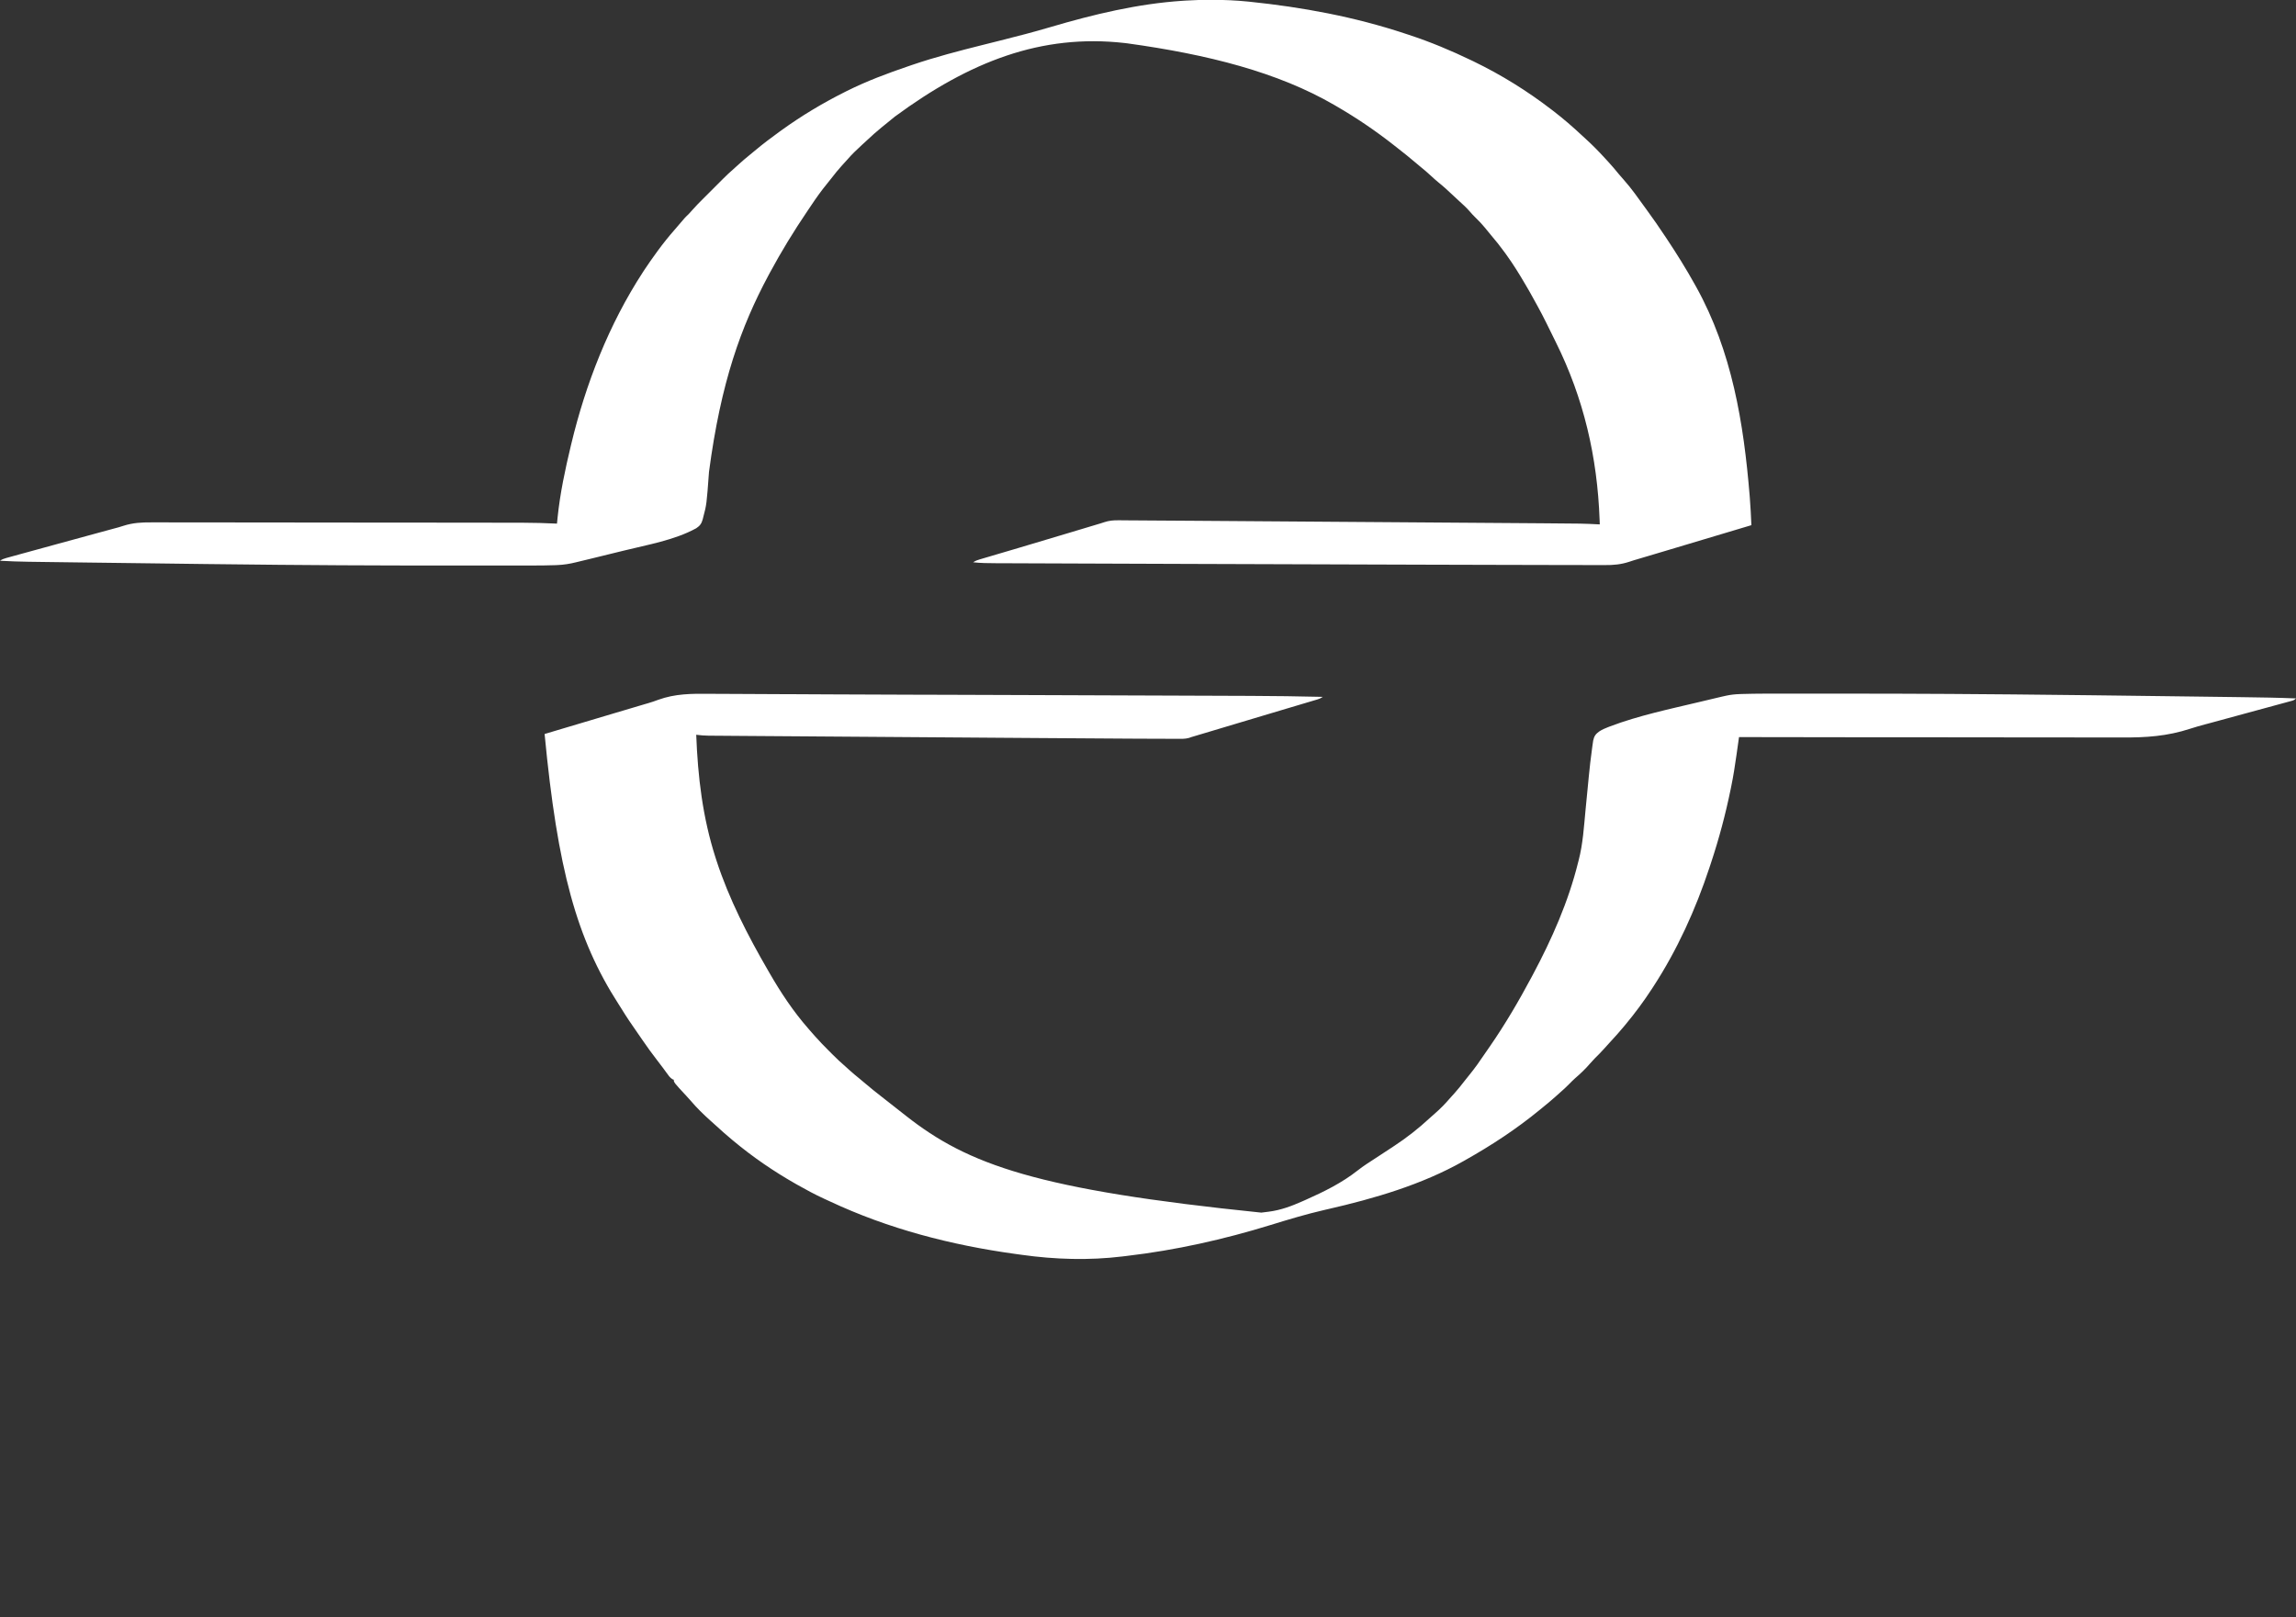 <?xml version="1.0" encoding="UTF-8" standalone="no"?>
<!-- Generator: https://ezgif.com/png-to-svg -->

<svg
   version="1.1"
   width="2968"
   height="2091"
   id="svg11"
   sodipodi:docname="icon_pepe.svg"
   inkscape:version="1.4.2 (ebf0e940, 2025-05-08)"
   xmlns:inkscape="http://www.inkscape.org/namespaces/inkscape"
   xmlns:sodipodi="http://sodipodi.sourceforge.net/DTD/sodipodi-0.dtd"
   xmlns="http://www.w3.org/2000/svg"
   xmlns:svg="http://www.w3.org/2000/svg">
  <rect width="100%" height="100%" fill="#333333" stroke="none"/>
  <defs
     id="defs11" />
  <sodipodi:namedview
     id="namedview11"
     pagecolor="#ffffff"
     bordercolor="#000000"
     borderopacity="0.25"
     inkscape:showpageshadow="2"
     inkscape:pageopacity="0.0"
     inkscape:pagecheckerboard="0"
     inkscape:deskcolor="#d1d1d1"
     inkscape:zoom="0.27628384"
     inkscape:cx="1981.6577"
     inkscape:cy="1485.7908"
     inkscape:window-width="1800"
     inkscape:window-height="1130"
     inkscape:window-x="0"
     inkscape:window-y="39"
     inkscape:window-maximized="0"
     inkscape:current-layer="svg11" />
  <path
     d="M0 0 C1.24 0 1.24 0 2.5 0 C17.61 0.04 32.58 0.65 47.62 2.19 C48.38 2.27 49.14 2.34 49.93 2.42 C118.2 9.48 185.51 21.9 250.74 43.56 C252.54 44.16 254.33 44.75 256.13 45.33 C283.71 54.38 310.48 65.6 336.62 78.19 C338.15 78.92 338.15 78.92 339.7 79.67 C375.46 96.98 409.15 117.95 440.62 142.19 C441.23 142.65 441.83 143.11 442.45 143.58 C455.51 153.62 467.9 164.35 479.93 175.61 C481.7 177.26 483.49 178.89 485.28 180.53 C493.61 188.16 501.46 196.11 509.06 204.47 C510.5 206.05 511.95 207.62 513.41 209.19 C518.3 214.5 522.95 219.96 527.48 225.58 C529.45 227.97 531.48 230.27 533.56 232.56 C543.8 243.99 552.6 256.8 561.62 269.19 C562.31 270.12 562.31 270.12 563 271.07 C571.51 282.69 579.67 294.5 587.62 306.5 C588.19 307.35 588.76 308.2 589.34 309.08 C602.17 328.38 614.35 347.93 625.62 368.19 C626.16 369.14 626.69 370.09 627.23 371.07 C673.49 454.36 688.69 547.23 696.38 641.12 C696.46 642.21 696.46 642.21 696.55 643.31 C697.52 655.26 698.1 667.21 698.62 679.19 C660.2 690.74 621.77 702.25 583.31 713.69 C581.48 714.23 579.65 714.78 577.82 715.32 C573.44 716.63 569.05 717.93 564.67 719.24 C563.06 719.71 561.45 720.19 559.85 720.67 C557.62 721.33 555.39 722 553.16 722.66 C551.91 723.03 550.67 723.4 549.39 723.78 C548.69 723.98 547.98 724.18 547.26 724.39 C545.15 725.03 543.05 725.72 540.97 726.44 C530.11 730.05 520.32 730.89 508.93 730.79 C507.07 730.79 505.22 730.79 503.36 730.8 C498.2 730.81 493.05 730.79 487.9 730.76 C482.1 730.74 476.3 730.74 470.5 730.74 C460.04 730.74 449.58 730.72 439.11 730.68 C427.78 730.64 416.44 730.61 405.1 730.6 C403.64 730.59 402.18 730.59 400.72 730.59 C398.5 730.59 396.27 730.58 394.05 730.58 C354.39 730.52 314.73 730.4 275.06 730.27 C256.96 730.21 238.86 730.15 220.76 730.1 C214.4 730.08 208.04 730.06 201.68 730.04 C200.97 730.04 200.26 730.03 199.52 730.03 C124.76 729.81 50 729.56 -24.76 729.3 C-34.24 729.27 -43.71 729.23 -53.18 729.2 C-88.39 729.08 -123.59 728.96 -158.79 728.82 C-161.67 728.81 -164.55 728.8 -167.44 728.79 C-168.5 728.78 -168.5 728.78 -169.58 728.78 C-180.2 728.74 -190.81 728.7 -201.43 728.66 C-213.37 728.62 -225.31 728.58 -237.26 728.53 C-243.31 728.5 -249.37 728.48 -255.43 728.46 C-260.96 728.44 -266.49 728.42 -272.02 728.4 C-274.01 728.39 -276.01 728.38 -278 728.38 C-287.84 728.35 -297.58 728.27 -307.38 727.19 C-304.37 725.19 -302.11 724.38 -298.67 723.37 C-297.48 723.02 -296.28 722.66 -295.05 722.3 C-293.72 721.91 -292.39 721.52 -291.06 721.13 C-289.65 720.71 -288.24 720.3 -286.83 719.88 C-283.77 718.97 -280.72 718.07 -277.66 717.17 C-270.21 714.98 -262.76 712.78 -255.31 710.58 C-252.65 709.79 -249.98 709 -247.32 708.21 C-226.32 702 -205.35 695.7 -184.38 689.4 C-180.4 688.21 -176.41 687.01 -172.42 685.81 C-163.78 683.22 -155.15 680.62 -146.51 678.03 C-145.21 677.64 -143.9 677.25 -142.6 676.87 C-141.11 676.41 -139.63 675.93 -138.17 675.42 C-131.83 673.31 -126.21 672.78 -119.56 672.88 C-118.53 672.89 -117.5 672.89 -116.44 672.89 C-113.05 672.91 -109.66 672.94 -106.27 672.98 C-103.85 672.99 -101.43 673.01 -99.01 673.02 C-93.96 673.04 -88.92 673.08 -83.88 673.12 C-76.82 673.19 -69.77 673.23 -62.71 673.26 C-49.78 673.33 -36.86 673.42 -23.93 673.51 C-17.96 673.55 -11.98 673.6 -6.01 673.64 C7.65 673.73 21.31 673.83 34.97 673.93 C45.52 674.01 56.06 674.08 66.61 674.16 C69.67 674.18 72.74 674.2 75.8 674.22 C76.57 674.23 77.33 674.23 78.11 674.24 C99.45 674.39 120.79 674.55 142.13 674.7 C142.93 674.71 143.73 674.71 144.56 674.72 C148.6 674.75 152.65 674.78 156.7 674.81 C157.5 674.81 158.31 674.82 159.14 674.82 C160.76 674.84 162.39 674.85 164.01 674.86 C189.36 675.04 214.71 675.22 240.07 675.4 C268.69 675.6 297.32 675.81 325.95 676.02 C329.01 676.04 332.06 676.06 335.12 676.08 C335.87 676.09 336.62 676.09 337.4 676.1 C349.43 676.19 361.46 676.27 373.5 676.36 C385.59 676.44 397.69 676.53 409.78 676.62 C416.31 676.67 422.85 676.71 429.38 676.76 C480.32 677.1 480.32 677.1 502.62 678.19 C502.55 676.25 502.55 676.25 502.48 674.28 C502.46 673.55 502.43 672.82 502.4 672.08 C499.44 590.98 481.94 515.27 445.73 442.41 C444.53 440 443.34 437.59 442.16 435.18 C427.94 406.19 427.94 406.19 412.26 377.96 C410.4 374.81 408.57 371.65 406.74 368.48 C398.91 355 390.75 341.83 381.62 329.19 C381.11 328.48 380.6 327.77 380.08 327.05 C374.1 318.82 367.85 310.9 361.2 303.2 C358.8 300.39 356.49 297.52 354.19 294.62 C350.37 289.93 346.24 285.68 341.92 281.46 C339.21 278.8 336.62 276.11 334.19 273.19 C330.26 268.59 325.76 264.6 321.29 260.54 C318.71 258.19 316.15 255.8 313.61 253.4 C307.01 247.13 300.39 241.04 293.27 235.36 C290.28 232.91 287.45 230.32 284.62 227.69 C280.05 223.43 275.33 219.41 270.46 215.49 C267.92 213.43 265.43 211.33 262.94 209.2 C256.29 203.52 249.48 198.06 242.57 192.7 C240.48 191.08 238.41 189.44 236.34 187.8 C212.69 169.18 187.68 152.25 161.62 137.19 C160.9 136.76 160.17 136.34 159.42 135.9 C86.66 93.65 -3.56 70.65 -108.38 56.19 C-109.49 56.06 -110.61 55.93 -111.76 55.79 C-219.24 43.73 -311.75 79.68 -408.57 150.92 C-412.63 154.16 -416.65 157.45 -420.65 160.76 C-422.21 162.05 -423.78 163.31 -425.36 164.58 C-432.1 169.99 -438.43 175.76 -444.74 181.66 C-446.88 183.66 -449.04 185.62 -451.2 187.59 C-457.98 193.76 -464.46 200.02 -470.44 206.98 C-472.62 209.47 -474.87 211.89 -477.12 214.31 C-481.87 219.52 -486.23 224.96 -490.53 230.54 C-492.41 232.97 -494.33 235.37 -496.28 237.75 C-503.53 246.58 -510.08 255.76 -516.42 265.27 C-518.21 267.94 -520.01 270.61 -521.82 273.28 C-539.36 299.16 -555.56 325.64 -570.38 353.19 C-570.99 354.33 -571.61 355.48 -572.24 356.66 C-607.38 422.41 -633.46 493.97 -648.87 610.34 C-651.95 652.45 -651.95 652.45 -656.38 669.19 C-656.57 669.96 -656.76 670.74 -656.96 671.54 C-658.53 677.12 -660.39 679.88 -665.38 683.19 C-693.5 698.63 -728.55 704.53 -759.38 712.19 C-760.48 712.46 -760.48 712.46 -761.61 712.74 C-772.43 715.43 -783.27 718.09 -794.11 720.71 C-797.46 721.52 -800.81 722.34 -804.16 723.16 C-808.17 724.15 -812.17 725.11 -816.19 726.07 C-817.66 726.42 -819.13 726.78 -820.6 727.14 C-828.71 729.16 -836.57 730.44 -844.92 730.78 C-845.83 730.82 -846.73 730.86 -847.67 730.9 C-858.53 731.33 -869.4 731.34 -880.27 731.33 C-882.6 731.34 -884.93 731.34 -887.26 731.34 C-893.58 731.35 -899.9 731.35 -906.22 731.35 C-910.23 731.36 -914.25 731.36 -918.26 731.36 C-936.39 731.38 -954.52 731.38 -972.65 731.38 C-977.99 731.38 -983.32 731.37 -988.65 731.37 C-1074.89 731.37 -1161.12 731.13 -1300.02 729.44 C-1316.44 729.22 -1332.87 729.02 -1349.29 728.81 C-1378.08 728.46 -1406.86 728.09 -1435.65 727.72 C-1440.74 727.66 -1445.83 727.59 -1450.93 727.53 C-1464.21 727.36 -1477.5 727.19 -1490.78 727.01 C-1496.3 726.93 -1501.82 726.86 -1507.34 726.79 C-1512.43 726.72 -1517.53 726.65 -1522.63 726.58 C-1524.46 726.56 -1526.3 726.53 -1528.13 726.51 C-1540.57 726.36 -1552.96 725.88 -1565.38 725.19 C-1562.54 723.3 -1560.69 722.58 -1557.46 721.69 C-1556.44 721.41 -1555.42 721.12 -1554.37 720.83 C-1553.25 720.52 -1552.12 720.21 -1550.96 719.9 C-1549.16 719.4 -1549.16 719.4 -1547.32 718.89 C-1543.98 717.97 -1540.64 717.06 -1537.3 716.14 C-1534.47 715.37 -1531.64 714.59 -1528.81 713.81 C-1518.33 710.92 -1507.85 708.05 -1497.38 705.19 C-1496 704.81 -1496 704.81 -1494.6 704.43 C-1476.05 699.36 -1457.51 694.3 -1438.96 689.25 C-1438.04 689 -1437.11 688.75 -1436.16 688.49 C-1431.83 687.31 -1427.5 686.13 -1423.17 684.95 C-1421.6 684.53 -1420.03 684.1 -1418.47 683.67 C-1417.81 683.49 -1417.15 683.32 -1416.48 683.13 C-1415.81 682.95 -1415.13 682.77 -1414.44 682.58 C-1413.73 682.39 -1413.01 682.2 -1412.28 682.01 C-1410.07 681.38 -1407.89 680.7 -1405.71 679.98 C-1393.55 676.09 -1382.3 675.49 -1369.6 675.58 C-1367.45 675.58 -1365.31 675.57 -1363.16 675.56 C-1357.31 675.55 -1351.46 675.57 -1345.61 675.59 C-1339.28 675.61 -1332.95 675.6 -1326.62 675.6 C-1315.66 675.59 -1304.7 675.6 -1293.75 675.63 C-1282.25 675.65 -1270.75 675.67 -1259.25 675.67 C-1258.18 675.67 -1258.18 675.67 -1257.08 675.67 C-1253.44 675.68 -1249.79 675.68 -1246.15 675.68 C-1220.36 675.68 -1194.58 675.71 -1168.8 675.76 C-1143.82 675.8 -1118.84 675.83 -1093.87 675.84 C-1093.1 675.84 -1092.33 675.84 -1091.54 675.84 C-1085.35 675.84 -1079.16 675.84 -1072.97 675.85 C-1046.19 675.86 -1019.4 675.88 -992.62 675.91 C-988.3 675.91 -983.99 675.92 -979.68 675.92 C-963.84 675.93 -948 675.95 -932.17 675.98 C-925.92 675.99 -919.67 676 -913.43 676 C-907.69 676.01 -901.95 676.01 -896.22 676.03 C-894.16 676.03 -892.1 676.03 -890.04 676.03 C-875.13 676.04 -860.27 676.5 -845.38 677.19 C-845.3 676.47 -845.23 675.75 -845.16 675.01 C-845.01 673.59 -845.01 673.59 -844.87 672.14 C-844.78 671.2 -844.68 670.27 -844.59 669.3 C-841.38 637.92 -834.73 606.83 -827.38 576.19 C-827.2 575.45 -827.02 574.71 -826.84 573.95 C-808.16 496.15 -778.14 419.38 -734.38 352.19 C-733.66 351.08 -732.94 349.98 -732.2 348.84 C-727.13 341.14 -721.8 333.63 -716.38 326.19 C-715.91 325.54 -715.44 324.9 -714.95 324.23 C-708.3 315.13 -701.33 306.42 -693.9 297.94 C-692.32 296.12 -690.76 294.29 -689.2 292.45 C-680.07 281.67 -680.07 281.67 -675.05 276.87 C-673.37 275.18 -671.83 273.43 -670.29 271.61 C-665.93 266.61 -661.26 261.93 -656.57 257.25 C-655.64 256.32 -654.72 255.39 -653.76 254.44 C-651.81 252.49 -649.87 250.54 -647.91 248.6 C-645.44 246.12 -642.96 243.65 -640.49 241.17 C-638.1 238.77 -635.71 236.39 -633.32 234 C-632.44 233.12 -631.56 232.24 -630.66 231.33 C-626.25 226.94 -621.78 222.68 -617.05 218.62 C-614.67 216.58 -612.37 214.44 -610.06 212.31 C-605.65 208.29 -601.14 204.46 -596.49 200.71 C-594.16 198.84 -591.86 196.93 -589.57 195 C-579.15 186.28 -568.41 178.12 -557.38 170.19 C-556.66 169.67 -555.94 169.15 -555.2 168.62 C-529.27 149.9 -501.97 133.53 -473.38 119.19 C-472.45 118.72 -471.52 118.26 -470.57 117.78 C-444.97 105.02 -418.37 95.06 -391.34 85.86 C-389.52 85.24 -387.71 84.62 -385.89 83.99 C-356.28 73.91 -325.93 66.05 -295.6 58.43 C-294.78 58.23 -293.95 58.02 -293.1 57.81 C-286.27 56.09 -279.43 54.37 -272.59 52.66 C-250.76 47.2 -229.02 41.57 -207.44 35.19 C-151.71 18.75 -94.54 4.98 -36.38 1.19 C-34.41 1.06 -34.41 1.06 -32.4 0.93 C-21.6 0.25 -10.83 -0.02 0 0 Z "
     fill="#FFFFFF"
     transform="translate(1565.375,-0.188)"
     id="path1" />
  <path
     d="M0 0 C4.86 -0 9.73 -0.01 14.59 -0.01 C29.78 -0.02 44.98 -0.02 60.17 -0.02 C65.02 -0.02 69.87 -0.02 74.72 -0.02 C160.49 -0.02 246.25 0.33 391.12 2.04 C403.36 2.19 415.59 2.34 427.82 2.49 C459.32 2.88 490.81 3.28 522.31 3.68 C526.12 3.73 529.94 3.78 533.75 3.83 C548.19 4.01 562.63 4.2 577.07 4.39 C581.45 4.45 585.83 4.51 590.21 4.57 C612.95 4.86 635.67 5.22 658.39 6.17 C656.07 8.49 654.72 8.8 651.59 9.66 C650.57 9.94 649.55 10.22 648.51 10.5 C647.39 10.8 646.27 11.11 645.11 11.42 C643.93 11.74 642.75 12.06 641.54 12.39 C638.29 13.28 635.04 14.16 631.79 15.04 C628.34 15.98 624.9 16.92 621.46 17.86 C614.88 19.65 608.3 21.44 601.72 23.22 C594.42 25.2 587.12 27.19 579.81 29.18 C570.82 31.63 561.83 34.08 552.84 36.52 C551.64 36.85 550.44 37.18 549.21 37.51 C546.6 38.22 543.99 38.92 541.38 39.6 C534.68 41.38 528.05 43.24 521.46 45.4 C491.82 55.09 464.15 56.9 433.12 56.64 C427.14 56.61 421.17 56.63 415.19 56.65 C403 56.69 390.81 56.67 378.62 56.62 C366.59 56.57 354.56 56.55 342.52 56.56 C341.77 56.56 341.02 56.56 340.24 56.56 C336.41 56.56 332.58 56.57 328.75 56.57 C301.76 56.59 274.78 56.56 247.79 56.5 C221.61 56.44 195.43 56.4 169.25 56.4 C168.44 56.4 167.63 56.4 166.79 56.4 C158.66 56.4 150.52 56.4 142.39 56.4 C125.82 56.4 109.26 56.39 92.69 56.39 C91.55 56.39 91.55 56.39 90.38 56.39 C39.72 56.37 -10.95 56.28 -61.61 56.17 C-61.78 57.37 -61.95 58.58 -62.13 59.83 C-62.77 64.36 -63.41 68.89 -64.05 73.43 C-64.33 75.38 -64.61 77.33 -64.88 79.28 C-66.84 93.14 -68.95 106.9 -71.8 120.6 C-71.98 121.51 -72.17 122.41 -72.36 123.34 C-78.99 155.81 -87.51 187.75 -97.95 219.19 C-98.6 221.13 -99.23 223.06 -99.87 225 C-117.72 279.03 -141.52 331.45 -172.61 379.17 C-173.03 379.82 -173.46 380.47 -173.89 381.15 C-184.54 397.54 -196.09 413.16 -208.61 428.17 C-209.09 428.74 -209.56 429.32 -210.06 429.91 C-216.08 437.18 -222.32 444.2 -228.77 451.1 C-231.3 453.82 -233.77 456.58 -236.24 459.35 C-240.09 463.67 -244.16 467.73 -248.27 471.8 C-250.31 473.86 -252.23 475.97 -254.11 478.17 C-260.04 485.07 -266.57 491.35 -273.48 497.26 C-276.13 499.63 -278.62 502.14 -281.11 504.67 C-284.81 508.41 -288.59 512.01 -292.59 515.43 C-294.91 517.43 -297.16 519.48 -299.42 521.54 C-304.67 526.27 -310.12 530.73 -315.61 535.17 C-316.84 536.18 -318.07 537.19 -319.3 538.2 C-349.4 562.93 -381.68 584.08 -415.61 603.17 C-416.36 603.59 -417.11 604.02 -417.88 604.46 C-471.84 634.97 -533.22 652.81 -593.29 666.57 C-593.98 666.72 -594.66 666.88 -595.36 667.04 C-596.38 667.28 -596.38 667.28 -597.42 667.51 C-620.95 672.93 -644.1 679.9 -667.16 687.01 C-727.52 705.62 -789.73 719.57 -852.5 726.92 C-854.53 727.16 -856.56 727.41 -858.59 727.66 C-901.76 732.93 -945.8 731.61 -988.79 725.56 C-991.66 725.16 -994.54 724.77 -997.41 724.37 C-1080.15 712.95 -1161.19 691.97 -1236.98 656.4 C-1239.35 655.29 -1241.73 654.2 -1244.11 653.12 C-1255.93 647.73 -1267.3 641.55 -1278.61 635.17 C-1279.5 634.67 -1280.39 634.16 -1281.3 633.65 C-1309.59 617.56 -1336.64 599.02 -1361.61 578.17 C-1362.19 577.68 -1362.77 577.2 -1363.37 576.71 C-1370.35 570.91 -1377.14 564.94 -1383.79 558.77 C-1386.31 556.45 -1388.86 554.18 -1391.42 551.92 C-1400.37 543.89 -1409.12 535.37 -1416.88 526.17 C-1418.72 524.04 -1420.63 521.97 -1422.55 519.9 C-1438.61 502.6 -1438.61 502.6 -1438.61 499.17 C-1439.16 498.98 -1439.71 498.79 -1440.28 498.59 C-1443.65 496.53 -1445.59 493.52 -1447.86 490.35 C-1448.93 488.9 -1449.99 487.44 -1451.06 485.99 C-1451.63 485.21 -1452.2 484.43 -1452.79 483.63 C-1455.35 480.17 -1457.98 476.76 -1460.61 473.35 C-1466.88 465.2 -1472.95 456.98 -1478.7 448.46 C-1480.93 445.15 -1483.2 441.89 -1485.49 438.63 C-1492.75 428.3 -1499.81 417.93 -1506.38 407.15 C-1507.69 405.05 -1509.02 402.96 -1510.36 400.88 C-1564.11 317.24 -1588.89 227.43 -1605.61 52.17 C-1595.99 49.29 -1586.36 46.42 -1576.74 43.54 C-1576 43.32 -1575.26 43.1 -1574.5 42.88 C-1555.92 37.33 -1537.33 31.78 -1518.74 26.26 C-1517.92 26.01 -1517.11 25.77 -1516.27 25.52 C-1508.32 23.16 -1500.37 20.8 -1492.42 18.44 C-1489.44 17.55 -1486.46 16.67 -1483.48 15.78 C-1481.51 15.2 -1479.55 14.61 -1477.58 14.03 C-1476.64 13.75 -1476.64 13.75 -1475.68 13.46 C-1474.39 13.08 -1473.11 12.71 -1471.82 12.35 C-1467.38 11.07 -1463.07 9.6 -1458.75 7.96 C-1436.74 0.01 -1415.64 -0.04 -1392.46 0.22 C-1386.82 0.28 -1381.19 0.28 -1375.55 0.29 C-1365.73 0.31 -1355.91 0.36 -1346.09 0.43 C-1331.57 0.55 -1317.06 0.6 -1302.54 0.65 C-1295.64 0.67 -1288.74 0.7 -1281.84 0.72 C-1281.15 0.73 -1280.46 0.73 -1279.74 0.73 C-1264.64 0.79 -1249.54 0.87 -1234.43 0.96 C-1200 1.15 -1165.56 1.27 -1131.13 1.36 C-1117.85 1.39 -1104.58 1.43 -1091.31 1.46 C-1089.83 1.47 -1088.35 1.47 -1086.87 1.47 C-1051.85 1.57 -1016.84 1.7 -981.82 1.83 C-981.08 1.83 -980.34 1.83 -979.58 1.84 C-966.86 1.89 -954.14 1.93 -941.42 1.98 C-918.41 2.07 -895.41 2.16 -872.4 2.24 C-845.05 2.33 -817.7 2.43 -790.35 2.53 C-787.44 2.55 -784.52 2.56 -781.61 2.57 C-780.53 2.57 -780.53 2.57 -779.43 2.58 C-768.81 2.62 -758.19 2.65 -747.57 2.69 C-735.59 2.73 -723.62 2.78 -711.64 2.83 C-705.58 2.85 -699.53 2.87 -693.47 2.89 C-662.17 3 -630.9 3.43 -599.61 4.17 C-602.22 5.91 -603.84 6.67 -606.76 7.54 C-607.62 7.8 -608.48 8.05 -609.37 8.32 C-610.32 8.6 -611.28 8.88 -612.27 9.17 C-613.3 9.48 -614.34 9.79 -615.41 10.11 C-618.98 11.18 -622.54 12.23 -626.11 13.29 C-628.67 14.05 -631.23 14.82 -633.79 15.58 C-638.14 16.88 -642.5 18.18 -646.86 19.47 C-661.3 23.77 -675.73 28.09 -690.16 32.41 C-692.59 33.13 -695.01 33.86 -697.43 34.59 C-701.1 35.68 -704.76 36.78 -708.42 37.87 C-720.39 41.46 -732.35 45.04 -744.32 48.62 C-746.51 49.27 -748.7 49.92 -750.88 50.58 C-753.9 51.48 -756.92 52.38 -759.95 53.29 C-760.83 53.55 -761.71 53.82 -762.62 54.09 C-763.44 54.33 -764.26 54.58 -765.11 54.83 C-765.81 55.04 -766.52 55.25 -767.25 55.47 C-768.03 55.7 -768.81 55.93 -769.61 56.17 C-770.61 56.52 -771.6 56.87 -772.63 57.24 C-777.92 58.73 -783.33 58.43 -788.79 58.39 C-790.67 58.39 -790.67 58.39 -792.6 58.39 C-796.16 58.39 -799.72 58.37 -803.29 58.35 C-806.44 58.34 -809.59 58.33 -812.74 58.33 C-825.03 58.3 -837.32 58.23 -849.61 58.17 C-850.69 58.16 -851.77 58.16 -852.89 58.15 C-889.77 57.95 -926.65 57.69 -963.53 57.42 C-974.06 57.35 -984.6 57.27 -995.14 57.2 C-998.21 57.18 -1001.28 57.15 -1004.35 57.13 C-1005.5 57.12 -1005.5 57.12 -1006.66 57.12 C-1028 56.96 -1049.33 56.81 -1070.66 56.65 C-1071.46 56.65 -1072.26 56.64 -1073.08 56.64 C-1077.11 56.61 -1081.15 56.58 -1085.18 56.55 C-1085.98 56.54 -1086.78 56.54 -1087.61 56.53 C-1089.23 56.52 -1090.85 56.51 -1092.47 56.5 C-1117.82 56.31 -1143.17 56.13 -1168.53 55.95 C-1197.18 55.75 -1225.84 55.55 -1254.5 55.34 C-1257.55 55.32 -1260.6 55.29 -1263.65 55.27 C-1264.4 55.27 -1265.15 55.26 -1265.92 55.25 C-1277.23 55.17 -1288.54 55.09 -1299.85 55.01 C-1312.66 54.92 -1325.48 54.83 -1338.29 54.74 C-1344.82 54.69 -1351.35 54.64 -1357.89 54.6 C-1363.86 54.56 -1369.83 54.51 -1375.81 54.46 C-1377.97 54.45 -1380.13 54.43 -1382.29 54.42 C-1385.23 54.4 -1388.17 54.38 -1391.1 54.35 C-1392.36 54.35 -1392.36 54.35 -1393.65 54.34 C-1399.03 54.29 -1404.26 53.84 -1409.61 53.17 C-1407.55 107.56 -1401.34 160.12 -1384.61 212.17 C-1384.24 213.33 -1383.86 214.5 -1383.47 215.7 C-1367.32 265.4 -1342.82 313.04 -1316.61 358.17 C-1316.08 359.08 -1315.56 360 -1315.01 360.94 C-1300.34 386.44 -1284.05 411.03 -1264.61 433.17 C-1263.66 434.27 -1263.66 434.27 -1262.69 435.39 C-1261.01 437.32 -1259.31 439.25 -1257.61 441.17 C-1256.99 441.87 -1256.37 442.57 -1255.74 443.3 C-1250.07 449.68 -1244.16 455.77 -1238.12 461.79 C-1236.54 463.36 -1234.97 464.93 -1233.41 466.51 C-1227.98 471.94 -1222.46 477.18 -1216.61 482.17 C-1215 483.62 -1213.4 485.08 -1211.8 486.54 C-1207.48 490.44 -1203.04 494.14 -1198.52 497.79 C-1195.96 499.88 -1193.43 502.01 -1190.92 504.16 C-1184.21 509.89 -1177.34 515.38 -1170.38 520.79 C-1167.45 523.07 -1164.53 525.37 -1161.61 527.67 C-1160.44 528.59 -1159.27 529.51 -1158.09 530.43 C-1155.81 532.22 -1153.53 534.02 -1151.25 535.81 C-1148.35 538.1 -1145.44 540.38 -1142.53 542.66 C-1141.2 543.71 -1139.86 544.75 -1138.53 545.8 C-1058.04 609.2 -969.14 641.38 -679.18 670.99 C-676.99 670.72 -674.8 670.45 -672.61 670.17 C-671.13 669.99 -671.13 669.99 -669.62 669.8 C-653.89 667.79 -640.06 662.58 -625.61 656.17 C-624.52 655.69 -623.43 655.21 -622.31 654.71 C-598.34 644.06 -575.09 632.67 -554.42 616.35 C-547.02 610.54 -539.12 605.55 -531.22 600.44 C-524.43 596.06 -517.67 591.62 -510.94 587.15 C-509.66 586.3 -508.38 585.46 -507.1 584.61 C-490.86 573.91 -475.64 561.96 -461.39 548.73 C-459.12 546.64 -456.83 544.61 -454.49 542.6 C-447.62 536.64 -441.28 530.12 -435.37 523.21 C-433.41 520.94 -431.39 518.75 -429.36 516.54 C-424.81 511.5 -420.64 506.22 -416.49 500.85 C-414.59 498.41 -412.66 496 -410.7 493.6 C-403.26 484.53 -396.6 475.07 -390.07 465.33 C-388.08 462.38 -386.03 459.46 -383.99 456.54 C-363.97 427.65 -346.15 397.16 -329.61 366.17 C-328.89 364.82 -328.89 364.82 -328.15 363.44 C-303.52 317.27 -282.22 269.09 -269.61 218.17 C-269.37 217.24 -269.13 216.32 -268.88 215.37 C-263.33 193.98 -262.06 171.67 -259.95 149.75 C-258.96 139.43 -257.95 129.11 -256.93 118.8 C-256.56 115.04 -256.2 111.29 -255.84 107.53 C-254.65 95.21 -253.26 82.94 -251.55 70.68 C-251.39 69.5 -251.23 68.32 -251.06 67.1 C-250.9 66 -250.74 64.9 -250.58 63.77 C-250.44 62.81 -250.3 61.84 -250.16 60.85 C-248.9 54.71 -246.86 52.09 -241.85 48.56 C-238.37 46.39 -234.8 44.82 -230.99 43.35 C-230.13 43.02 -229.27 42.69 -228.39 42.34 C-190.94 28.17 -150.98 19.89 -112.11 10.6 C-110.99 10.34 -110.99 10.34 -109.85 10.06 C-105.5 9.03 -101.15 7.99 -96.8 6.96 C-94.83 6.49 -92.86 6.02 -90.89 5.55 C-89.68 5.27 -88.47 4.98 -87.23 4.69 C-86.19 4.44 -85.15 4.2 -84.07 3.94 C-82.36 3.56 -82.36 3.56 -80.61 3.17 C-79.86 3 -79.1 2.83 -78.33 2.65 C-72.38 1.37 -66.63 0.75 -60.56 0.55 C-58.99 0.5 -58.99 0.5 -57.38 0.44 C-38.27 -0.15 -19.12 0 0 0 Z "
     fill="#FFFFFF"
     transform="translate(2309.61,896.833)"
     id="path2" />
</svg>